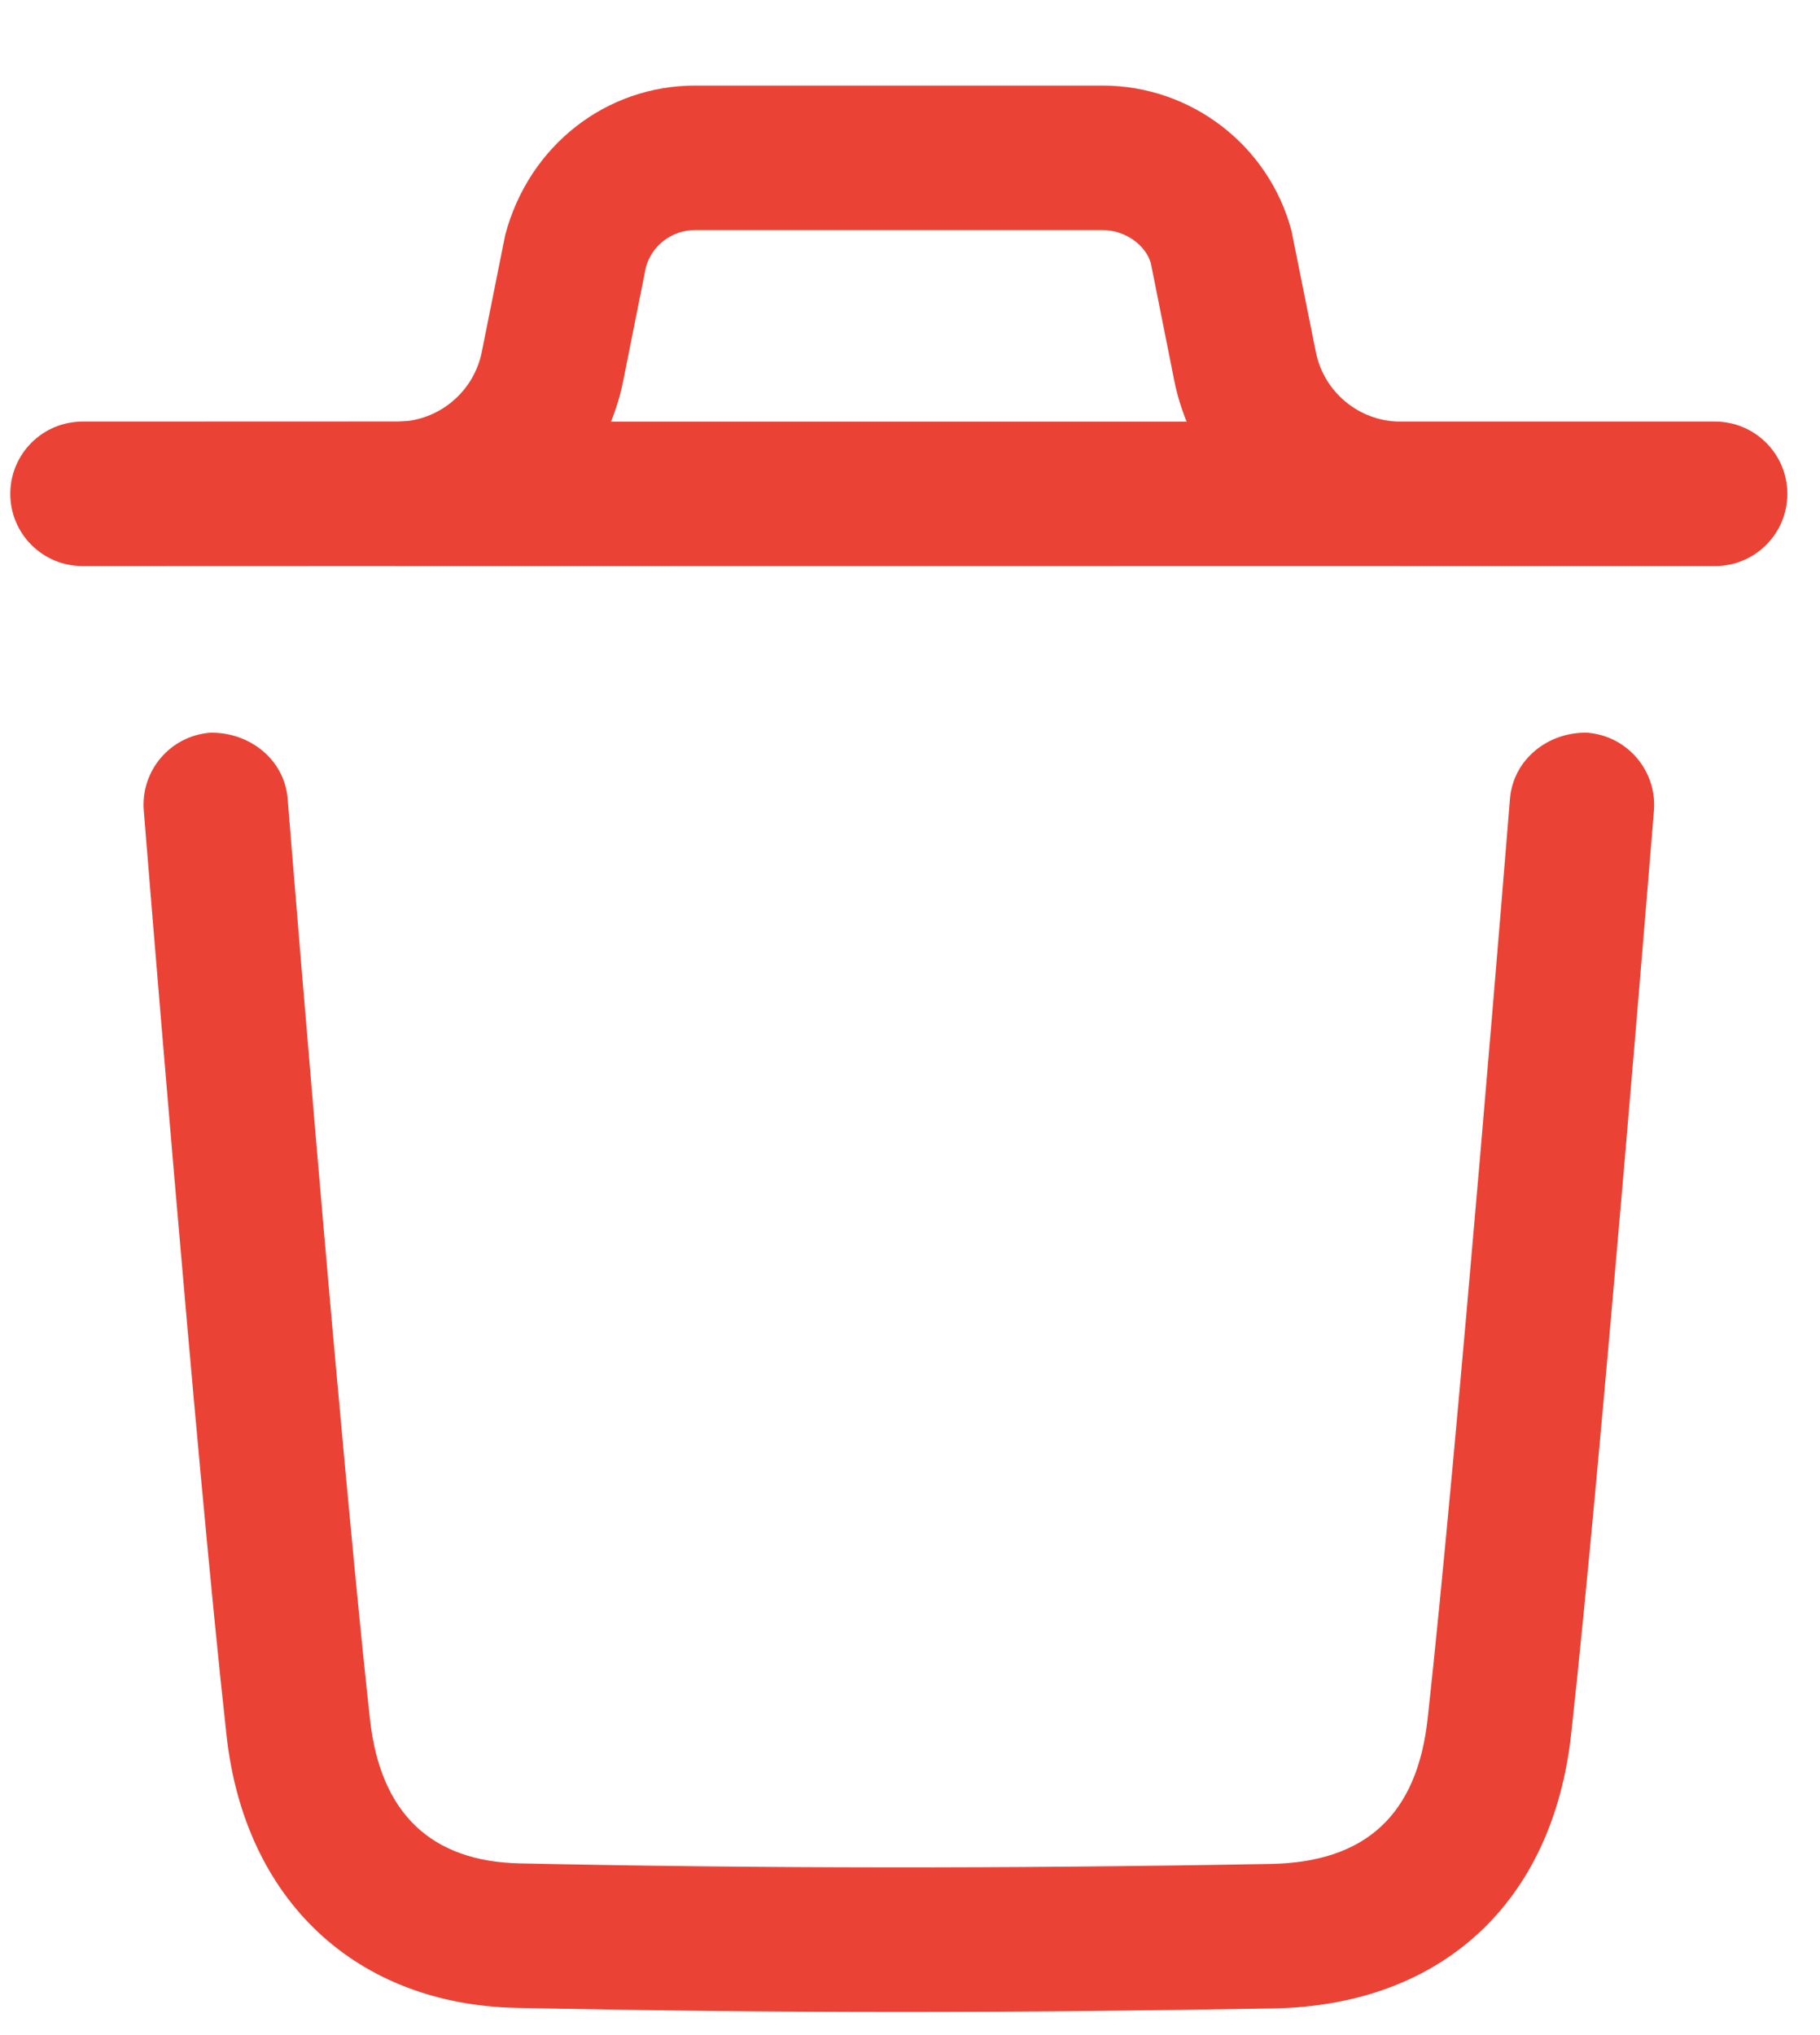 <svg width="17" height="19" viewBox="0 0 17 19" fill="none" xmlns="http://www.w3.org/2000/svg">
<path fill-rule="evenodd" clip-rule="evenodd" d="M14.83 6.841C15.201 6.872 15.478 7.197 15.449 7.568C15.443 7.629 14.956 13.664 14.675 16.195C14.501 17.766 13.463 18.722 11.897 18.751C10.698 18.772 9.541 18.784 8.411 18.784C7.193 18.784 6.005 18.77 4.829 18.746C3.326 18.716 2.285 17.741 2.116 16.202C1.832 13.648 1.348 7.628 1.343 7.568C1.313 7.197 1.589 6.871 1.961 6.841C2.327 6.832 2.658 7.089 2.687 7.459C2.69 7.498 2.888 9.957 3.104 12.389L3.148 12.874C3.257 14.083 3.367 15.245 3.456 16.053C3.553 16.928 4.025 17.38 4.857 17.397C7.105 17.445 9.399 17.447 11.872 17.402C12.757 17.385 13.236 16.943 13.335 16.047C13.613 13.535 14.099 7.52 14.104 7.459C14.134 7.089 14.462 6.83 14.83 6.841ZM10.299 0.799C11.124 0.799 11.85 1.355 12.063 2.153L12.291 3.287C12.365 3.659 12.691 3.93 13.069 3.936L16.02 3.936C16.392 3.936 16.695 4.238 16.695 4.611C16.695 4.983 16.392 5.285 16.02 5.285L13.095 5.285C13.091 5.285 13.086 5.285 13.082 5.285L13.06 5.284L3.731 5.285C3.723 5.285 3.716 5.285 3.709 5.285L3.695 5.284L0.771 5.285C0.398 5.285 0.096 4.983 0.096 4.611C0.096 4.238 0.398 3.936 0.771 3.936L3.721 3.935L3.812 3.93C4.15 3.886 4.431 3.629 4.5 3.287L4.719 2.194C4.941 1.355 5.666 0.799 6.492 0.799H10.299ZM10.299 2.148H6.492C6.276 2.148 6.086 2.292 6.032 2.5L5.822 3.552C5.795 3.686 5.757 3.814 5.707 3.937H11.084C11.034 3.814 10.995 3.686 10.968 3.552L10.75 2.459C10.704 2.292 10.514 2.148 10.299 2.148Z" fill="#EA4335"/>
</svg>
